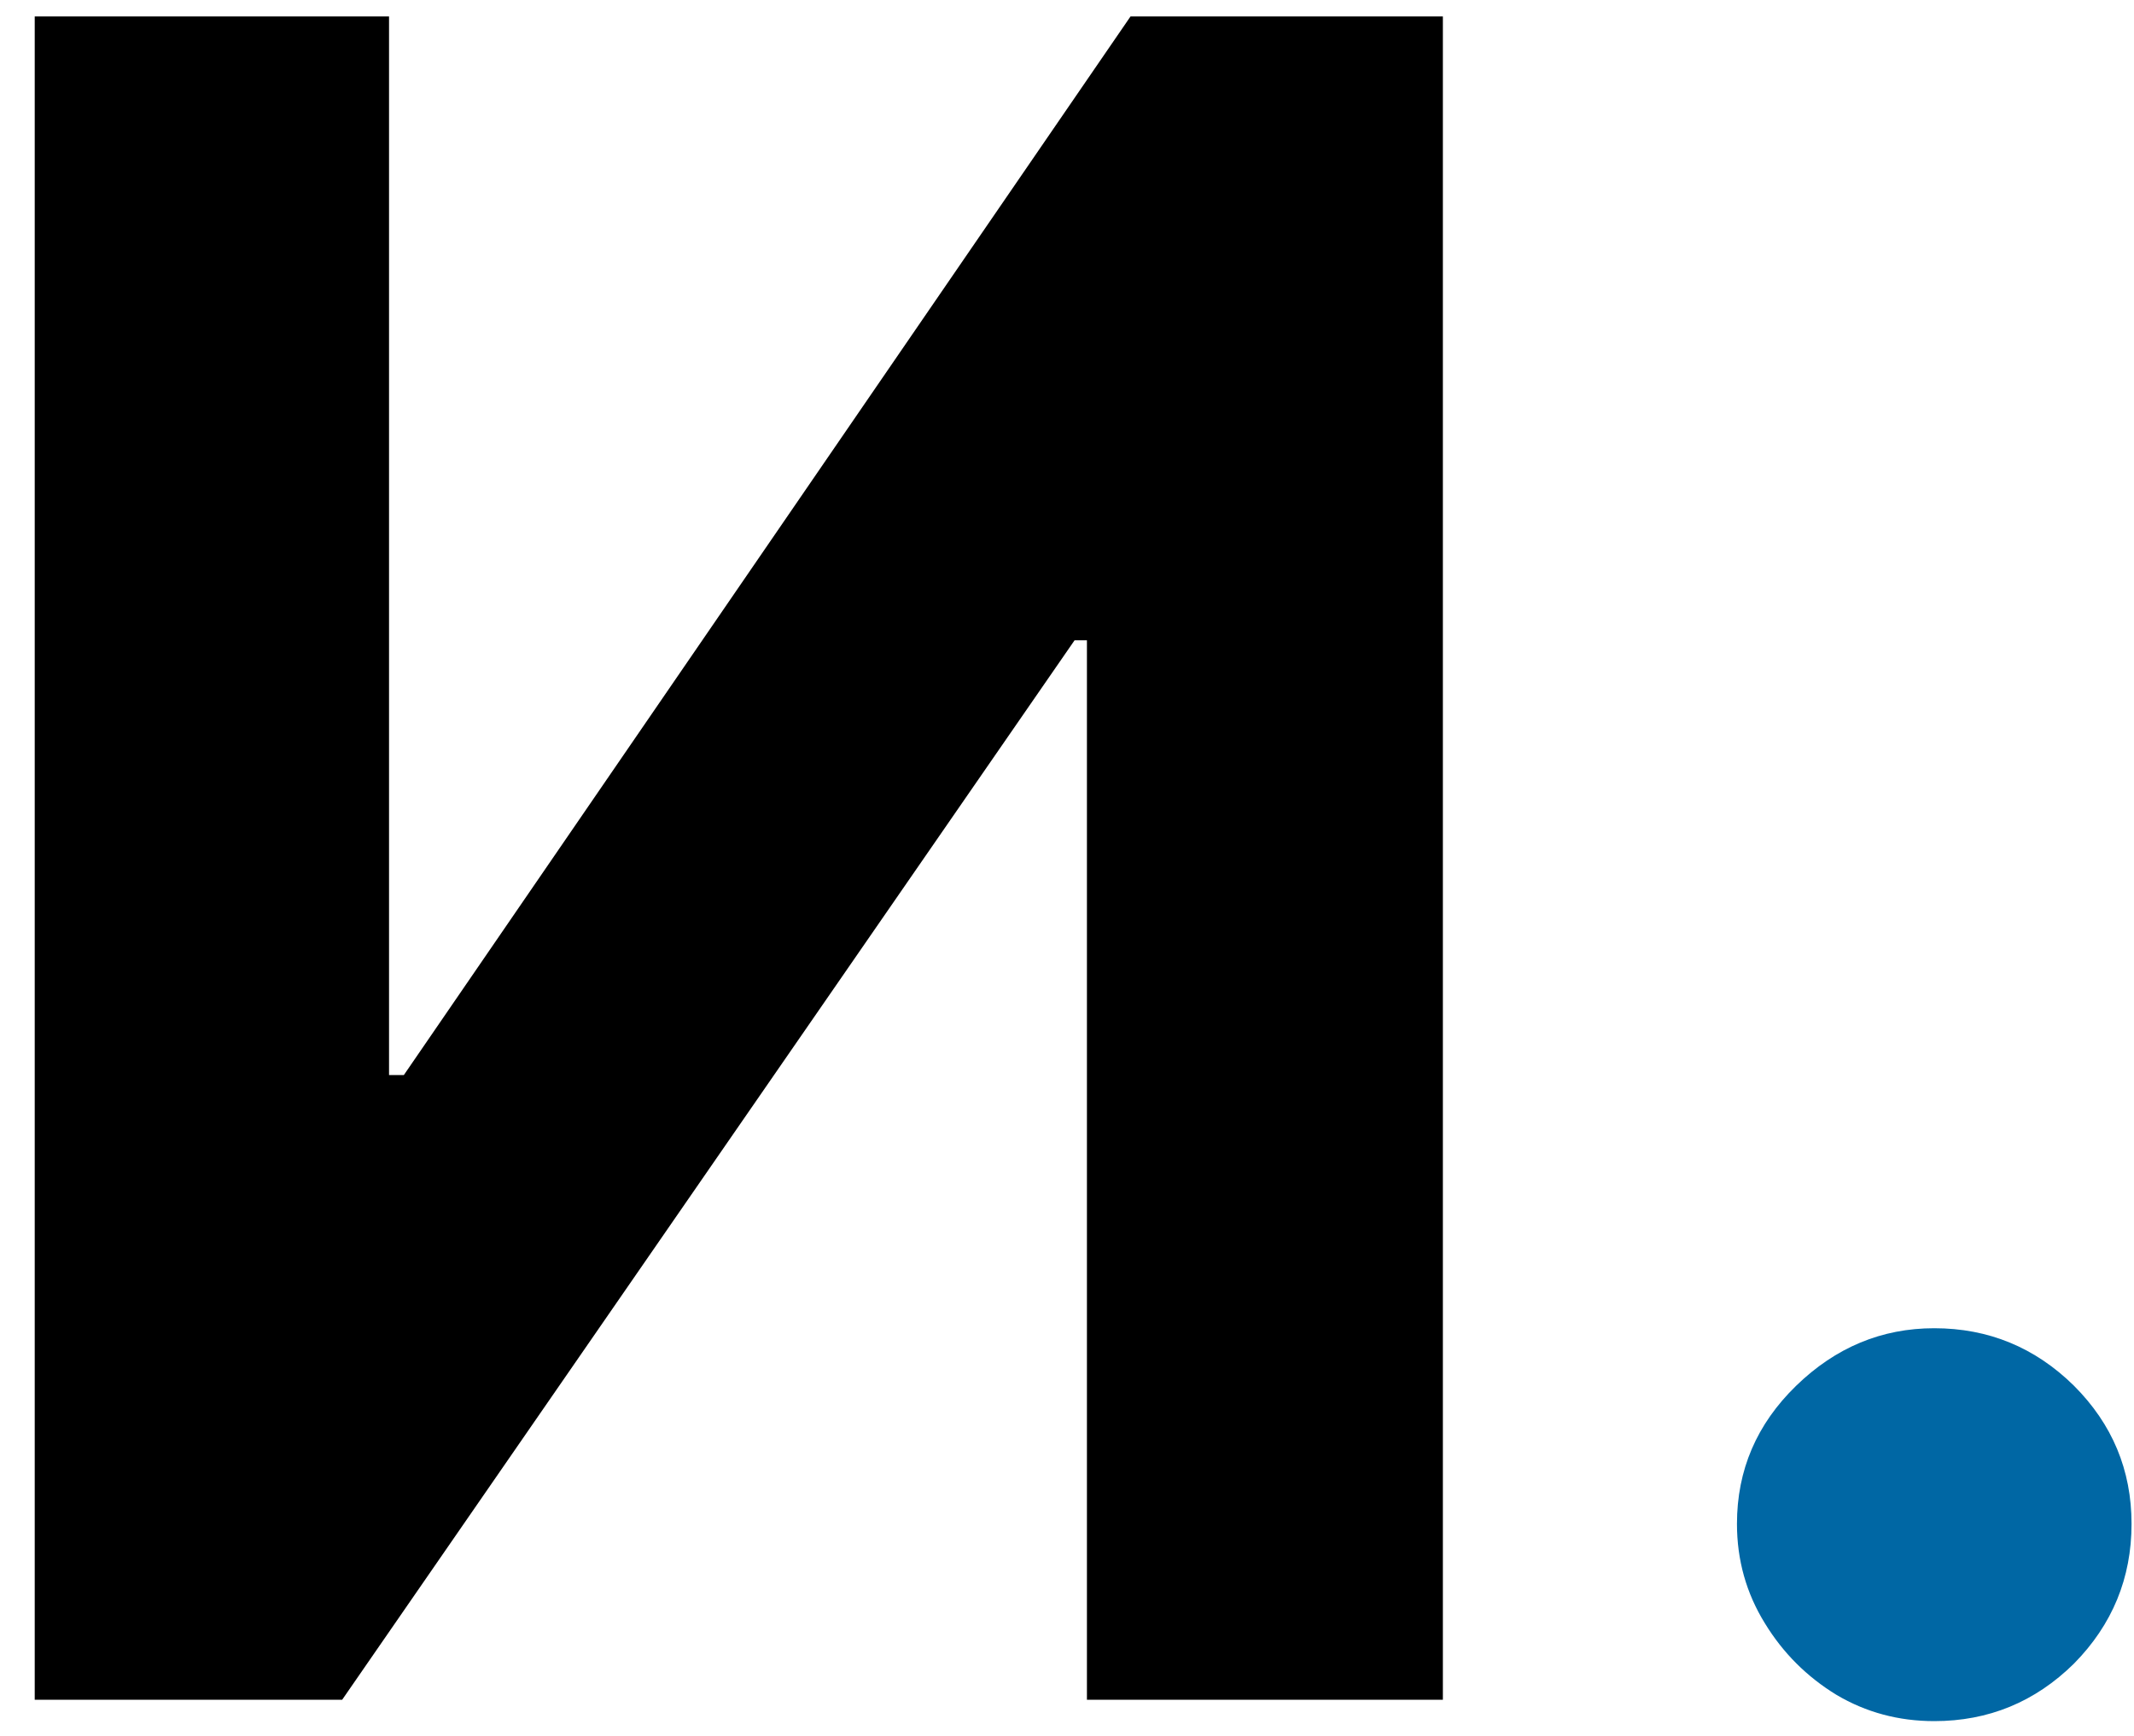 <svg width="59" height="48" viewBox="0 0 59 48" fill="none" xmlns="http://www.w3.org/2000/svg">
<path d="M53.477 47.591C54.977 47.591 56.265 47.061 57.341 46C58.401 44.924 58.932 43.636 58.932 42.136C58.932 40.651 58.401 39.379 57.341 38.318C56.265 37.258 54.977 36.727 53.477 36.727C52.023 36.727 50.75 37.258 49.659 38.318C48.568 39.379 48.023 40.651 48.023 42.136C48.023 43.136 48.28 44.053 48.795 44.886C49.295 45.705 49.955 46.364 50.773 46.864C51.591 47.349 52.492 47.591 53.477 47.591Z" fill="#0067A4"/>
<path d="M0.96 0.455V47H9.46L29.71 17.704H30.051V47H39.892V0.455H31.256L11.165 29.727H10.756V0.455H0.96Z" fill="black"/>
</svg>
